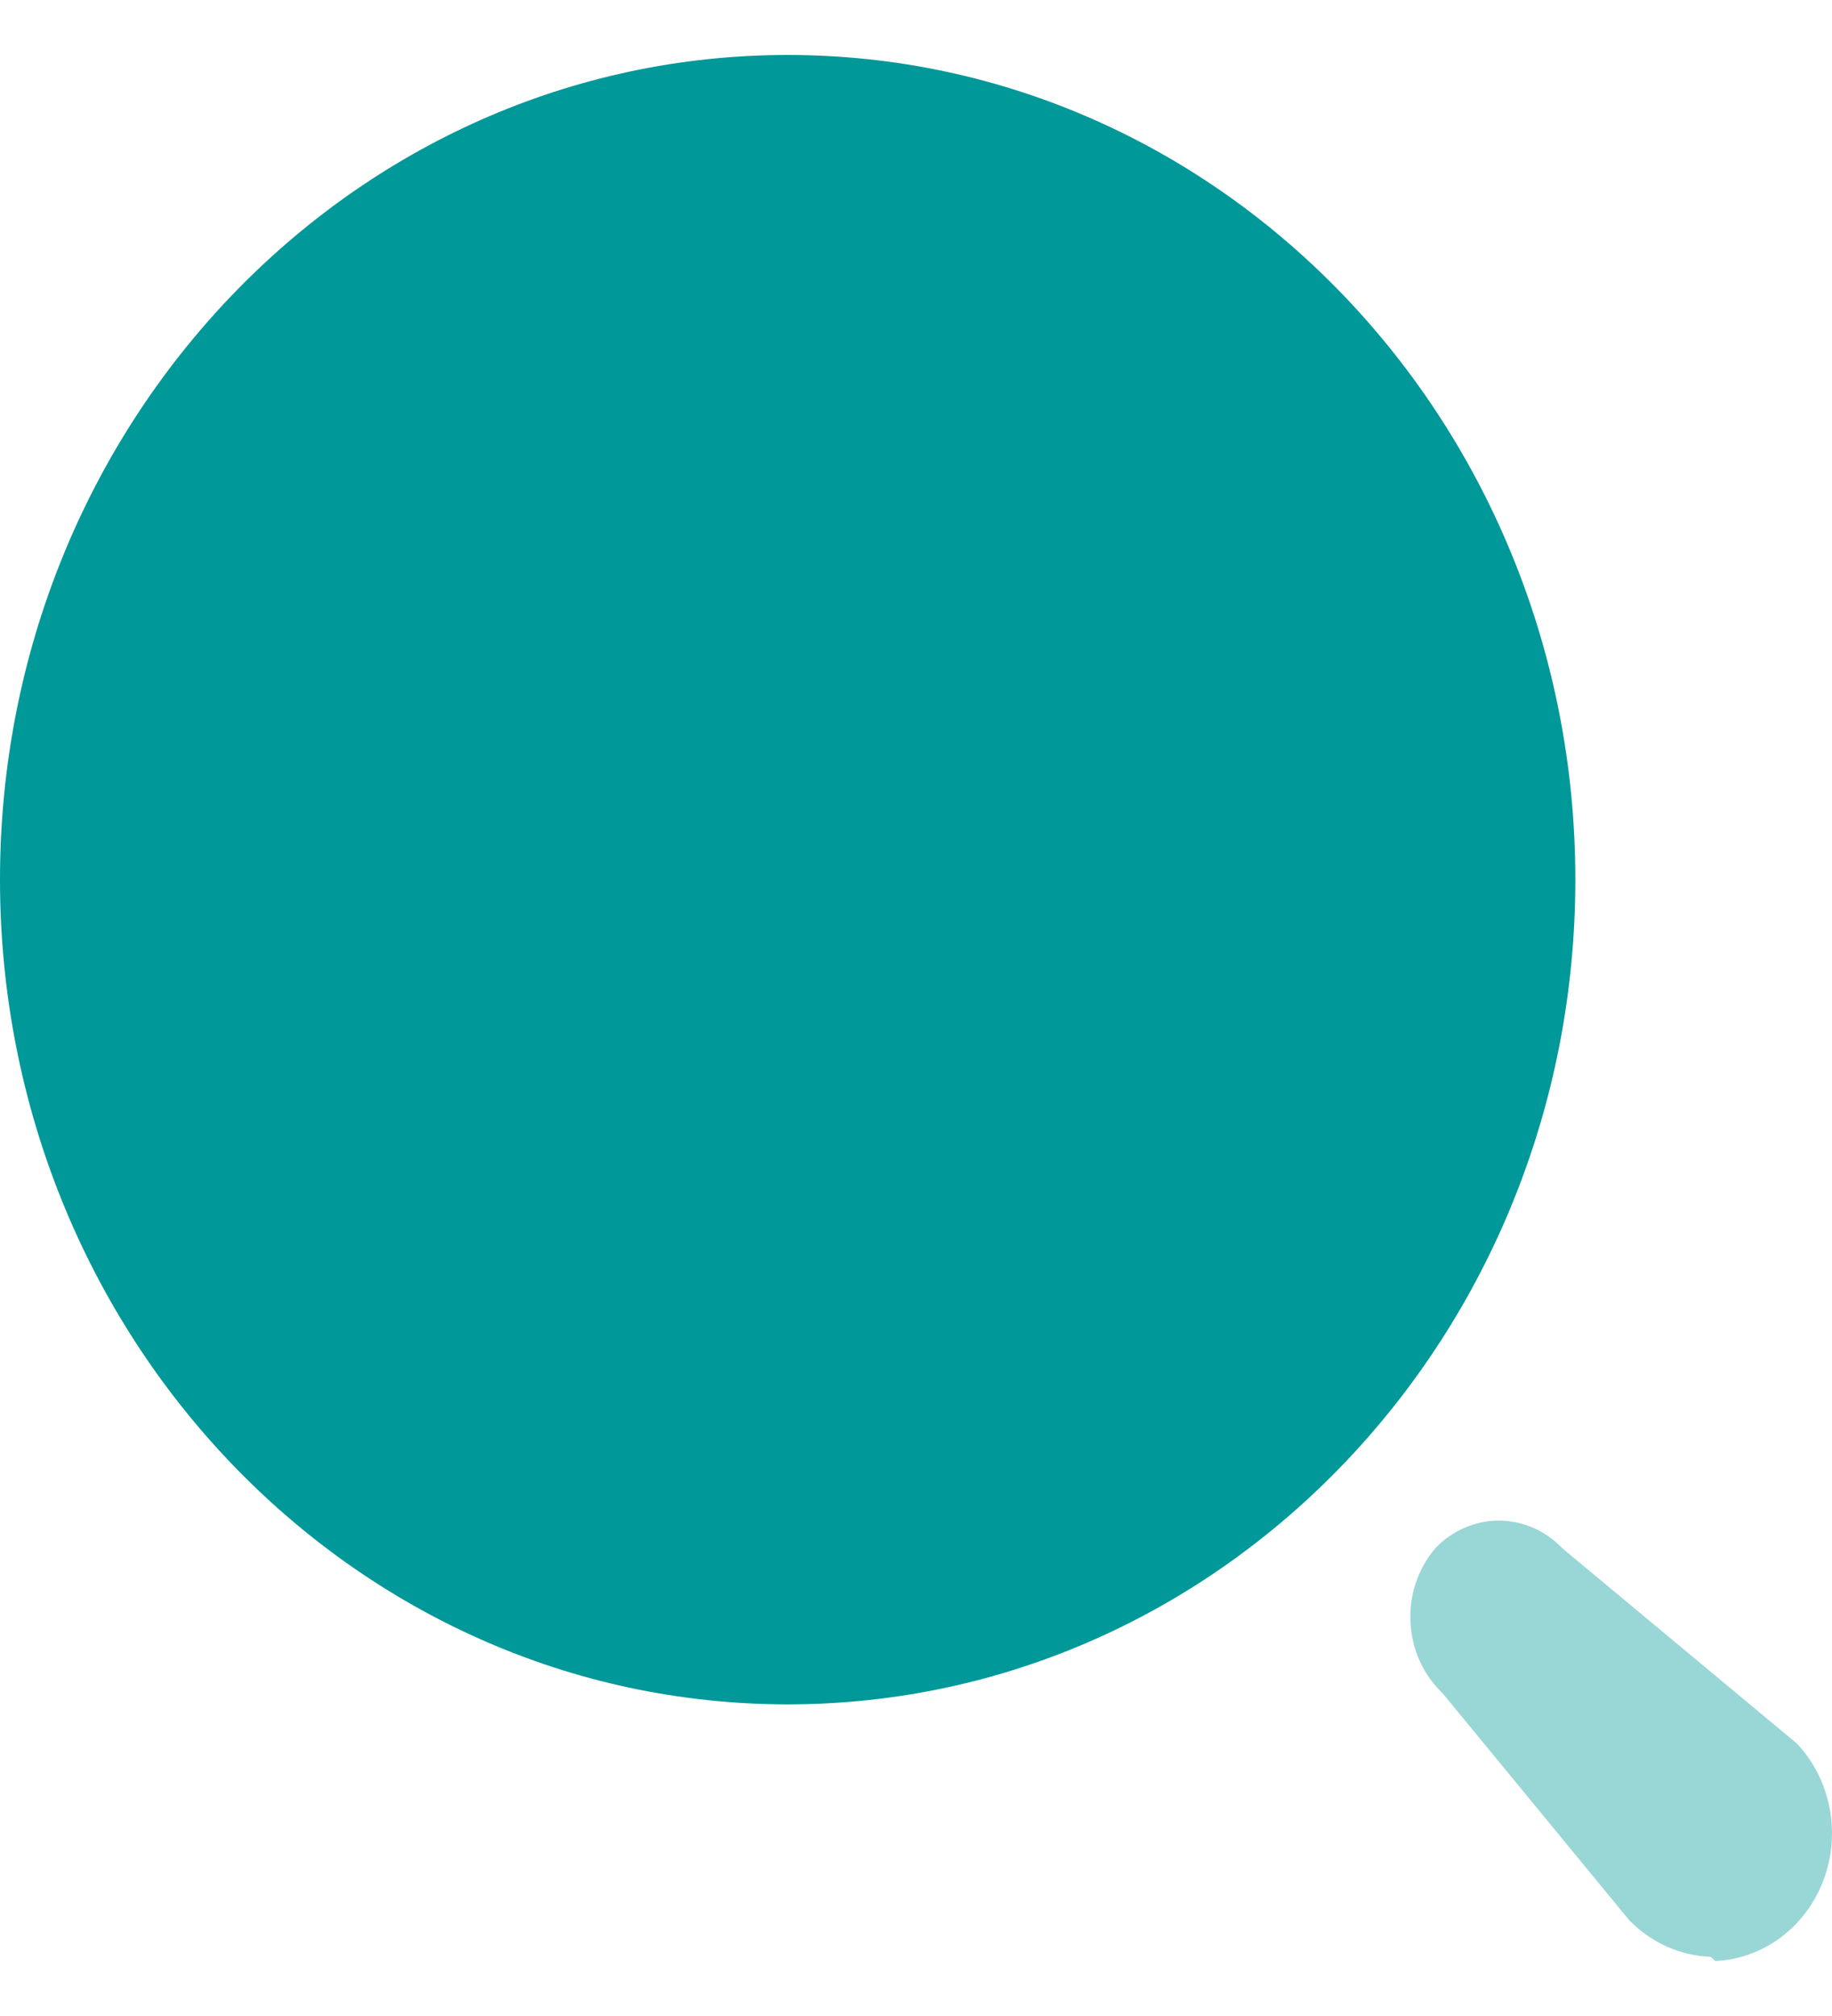 <svg width="20" height="22" viewBox="0 0 20 22" fill="none" xmlns="http://www.w3.org/2000/svg">
<path d="M8.599 18.599C13.348 18.599 17.198 14.57 17.198 9.599C17.198 4.629 13.348 0.6 8.599 0.6C3.85 0.6 0 4.629 0 9.599C0 14.57 3.85 18.599 8.599 18.599Z" fill="#009899"/>
<path opacity="0.4" d="M18.675 21.354C18.341 21.342 18.023 21.199 17.785 20.953L15.749 18.478C15.312 18.063 15.277 17.357 15.669 16.896C15.852 16.703 16.102 16.594 16.363 16.594C16.623 16.594 16.873 16.703 17.056 16.896L19.617 19.027C19.986 19.42 20.1 20.003 19.908 20.515C19.716 21.028 19.254 21.375 18.728 21.4L18.675 21.354Z" fill="#009899"/>
</svg>
